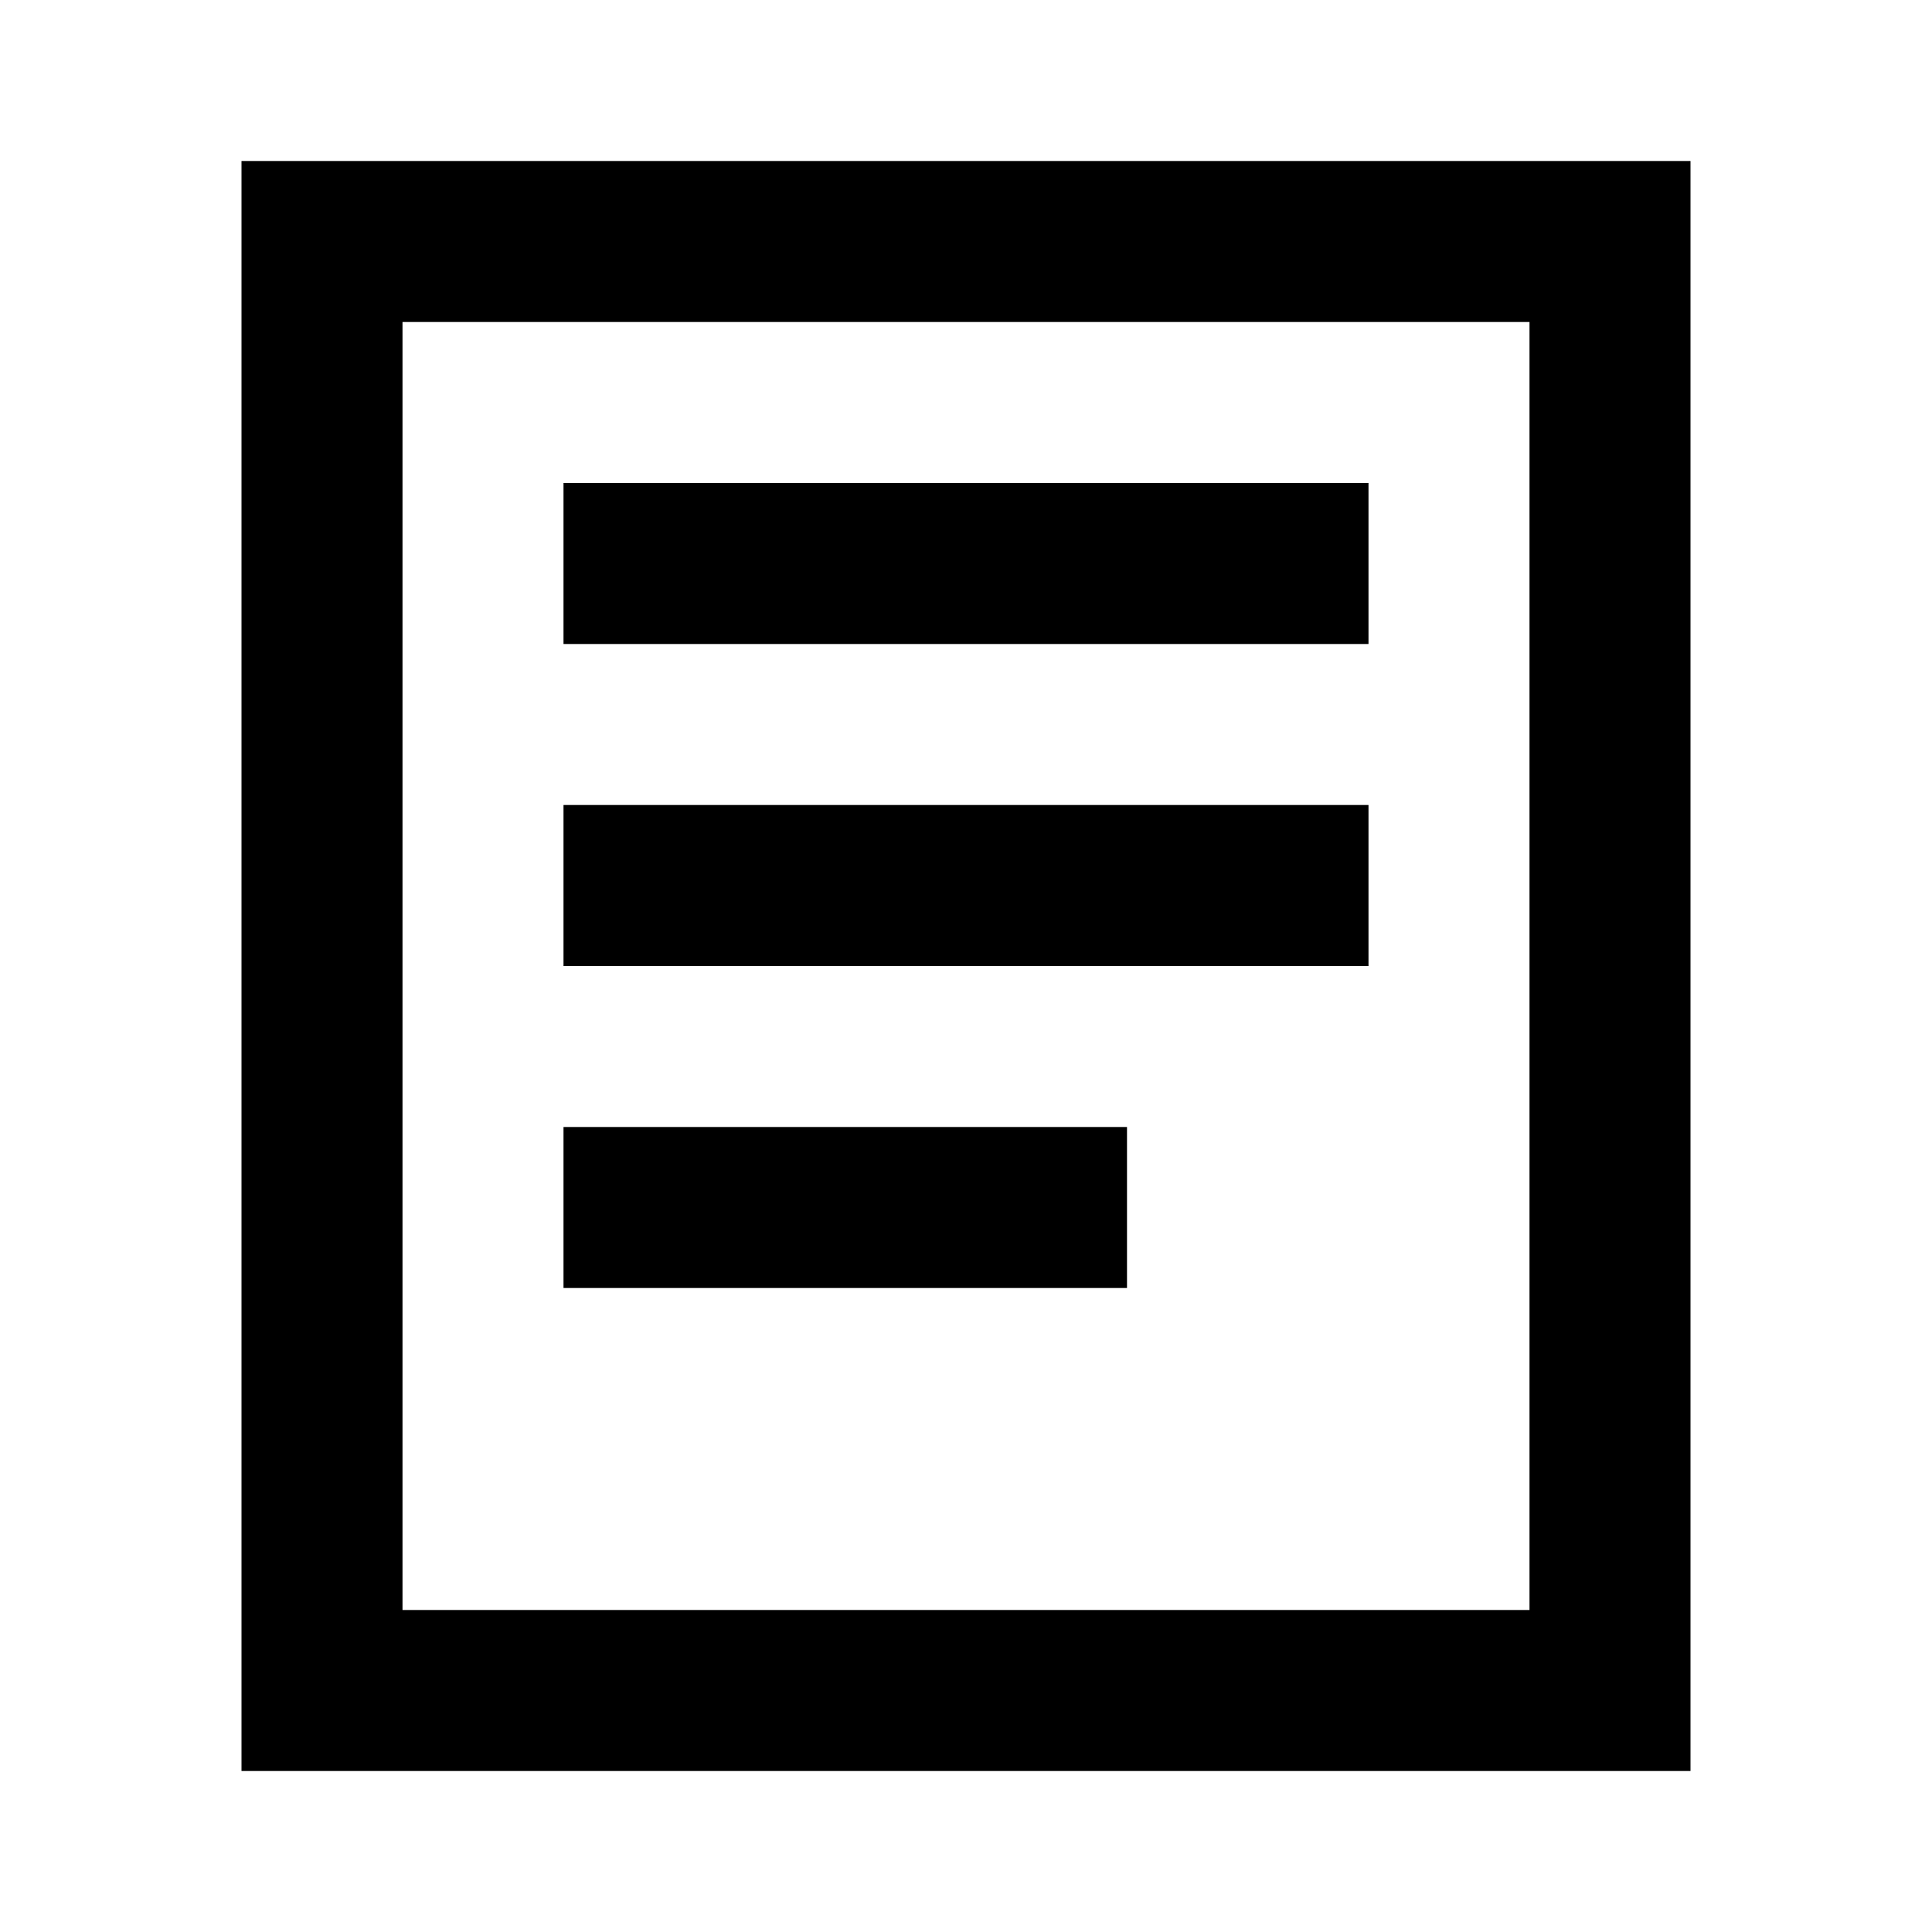 <svg width="24" height="24" viewBox="0 0 24 24" fill="none" xmlns="http://www.w3.org/2000/svg">
<path fill-rule="evenodd" clip-rule="evenodd" d="M5 2H19H21V4V20V22H19H5H3V20V4V2H5ZM19 20V4H5V20H19ZM7 6H17V8H7V6ZM17 10H7V12H17V10ZM7 14H14V16H7V14Z" fill="black"/>
</svg>
